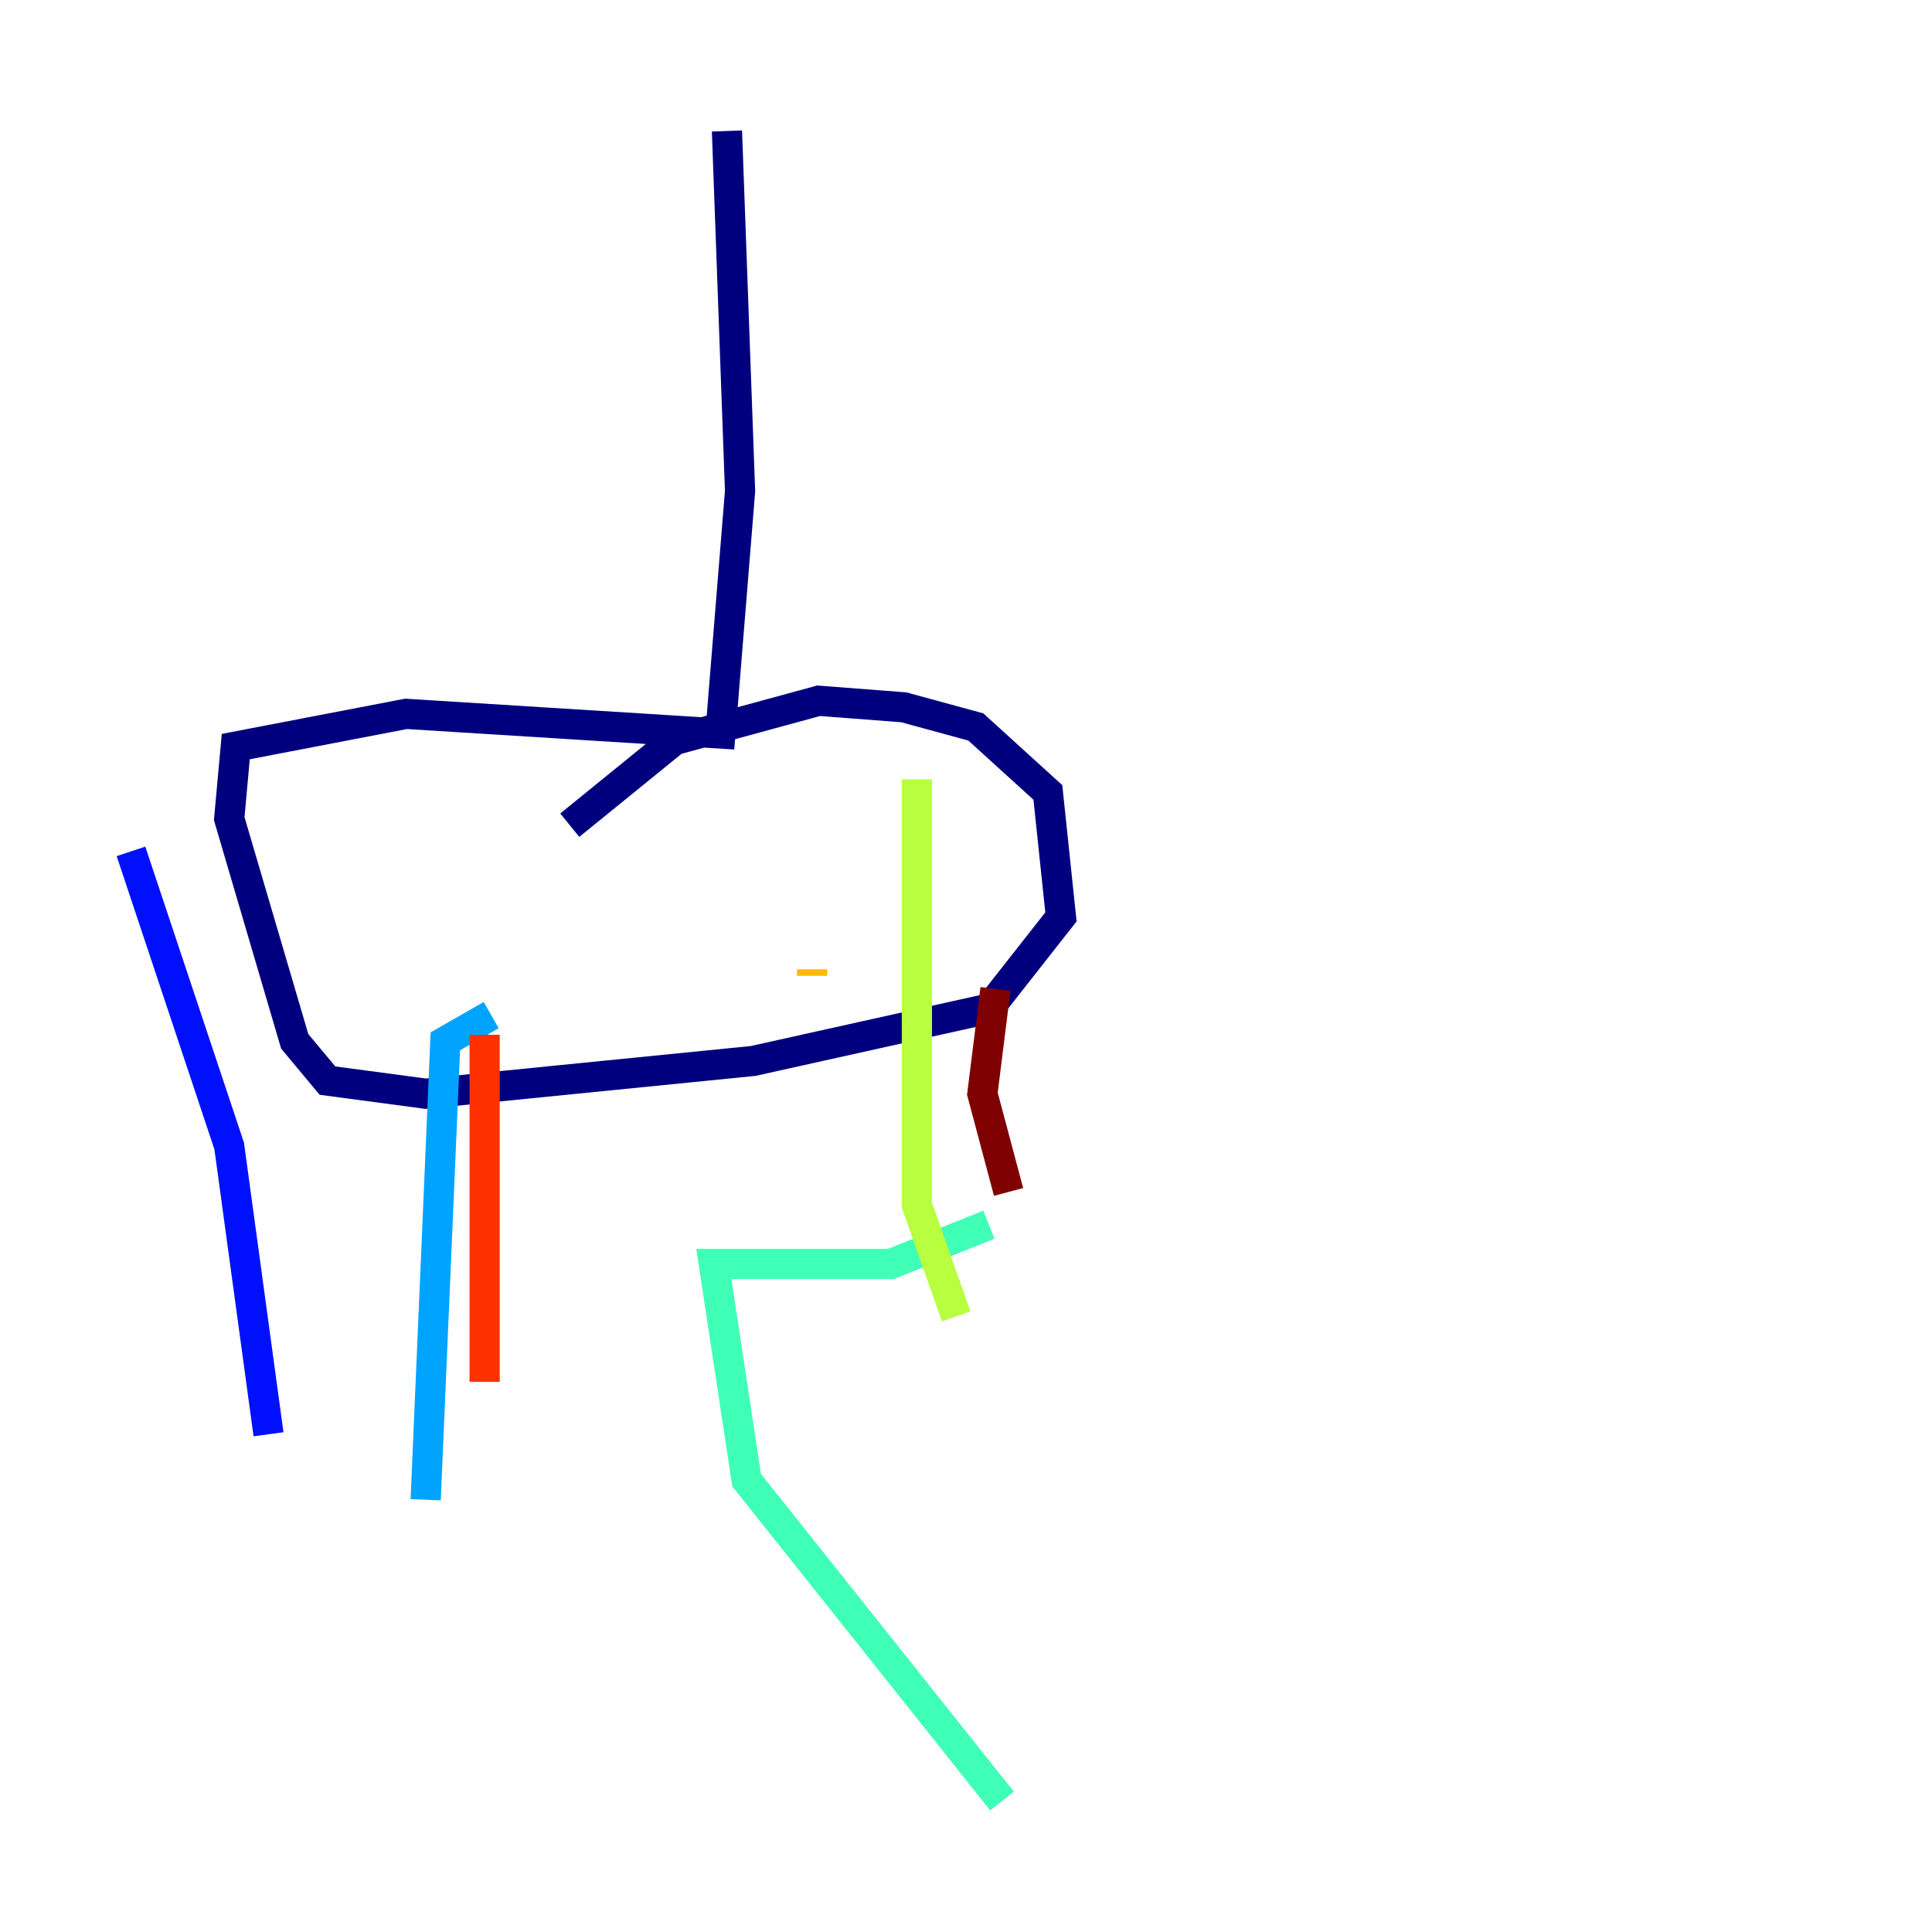 <?xml version="1.0" encoding="utf-8" ?>
<svg baseProfile="tiny" height="128" version="1.2" viewBox="0,0,128,128" width="128" xmlns="http://www.w3.org/2000/svg" xmlns:ev="http://www.w3.org/2001/xml-events" xmlns:xlink="http://www.w3.org/1999/xlink"><defs /><polyline fill="none" points="48.163,8.678 49.031,32.542 47.729,48.597 26.902,47.295 15.62,49.464 15.186,54.237 19.525,68.99 21.695,71.593 28.203,72.461 49.898,70.291 65.519,66.82 70.291,60.746 69.424,52.502 64.651,48.163 59.878,46.861 54.237,46.427 44.691,49.031 37.749,54.671" stroke="#00007f" stroke-width="2" /><polyline fill="none" points="8.678,56.407 15.186,75.932 17.79,95.024" stroke="#0010ff" stroke-width="2" /><polyline fill="none" points="32.542,67.254 29.505,68.99 28.203,99.363" stroke="#00a4ff" stroke-width="2" /><polyline fill="none" points="65.519,81.139 59.01,83.742 47.295,83.742 49.464,98.061 66.386,119.322" stroke="#3fffb7" stroke-width="2" /><polyline fill="none" points="60.746,51.634 60.746,79.837 63.349,87.214" stroke="#b7ff3f" stroke-width="2" /><polyline fill="none" points="53.803,64.651 53.803,64.217" stroke="#ffb900" stroke-width="2" /><polyline fill="none" points="32.108,68.556 32.108,91.552" stroke="#ff3000" stroke-width="2" /><polyline fill="none" points="65.953,65.519 65.085,72.461 66.82,78.969" stroke="#7f0000" stroke-width="2" /></svg>